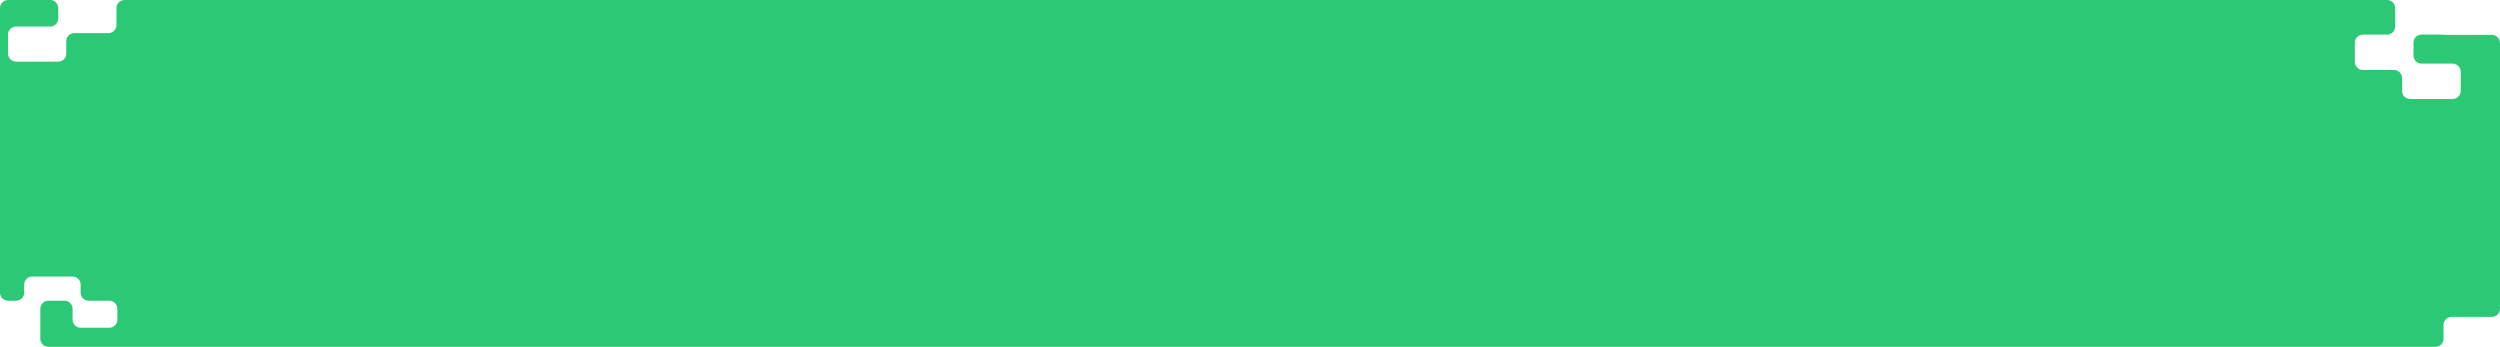 <svg width="310" height="43" viewBox="0 0 310 43" fill="none" xmlns="http://www.w3.org/2000/svg">
<path d="M7.225 2.29C7.225 2.842 6.777 3.29 6.225 3.29H1.999C1.447 3.29 0.999 3.738 0.999 4.29V6.644C0.999 7.196 1.447 7.644 1.999 7.644H7.217C7.769 7.644 8.217 7.196 8.217 6.644V5.106C8.217 4.554 8.665 4.106 9.217 4.106H13.442C13.995 4.106 14.442 3.659 14.442 3.106V1C14.442 0.448 14.89 0 15.442 0H296C296.552 0 297 0.448 297 1V3.29C297 3.842 296.552 4.29 296 4.29H293C292.448 4.29 292 4.738 292 5.29V7.676C292 8.228 292.448 8.676 293 8.676H296.856C297.409 8.676 297.856 9.123 297.856 9.676V11.273C297.856 11.826 298.304 12.273 298.856 12.273H304.127C304.679 12.273 305.127 11.826 305.127 11.273V8.888C305.127 8.335 304.679 7.888 304.127 7.888H300.271C299.718 7.888 299.271 7.44 299.271 6.888V5.29C299.271 4.738 299.718 4.29 300.271 4.29H302.982C302.992 4.29 303 4.298 303 4.308V4.308C303 4.318 303.008 4.326 303.018 4.326H309C309.552 4.326 310 4.774 310 5.326V38.29C310 38.842 309.552 39.29 309 39.29H304C303.448 39.29 303 39.738 303 40.29V42C303 42.552 302.552 43 302 43H5.999C5.447 43 4.999 42.552 4.999 42V38.29C4.999 37.738 5.447 37.29 5.999 37.29H7.999C8.551 37.29 8.999 37.738 8.999 38.29V39.639C8.999 40.191 9.447 40.639 9.999 40.639H13.552C14.104 40.639 14.552 40.191 14.552 39.639V38.29C14.552 37.738 14.104 37.29 13.552 37.29H10.999C10.447 37.29 9.999 36.842 9.999 36.29V35.29C9.999 34.738 9.551 34.29 8.999 34.29H3.999C3.447 34.29 2.999 34.738 2.999 35.29V36.29C2.999 36.842 2.551 37.29 1.999 37.29H1C0.448 37.29 0 36.842 0 36.29V1C0 0.448 0.448 0 1 0H6.225C6.777 0 7.225 0.448 7.225 1V2.29Z" fill="#2BC876"/>
</svg>
